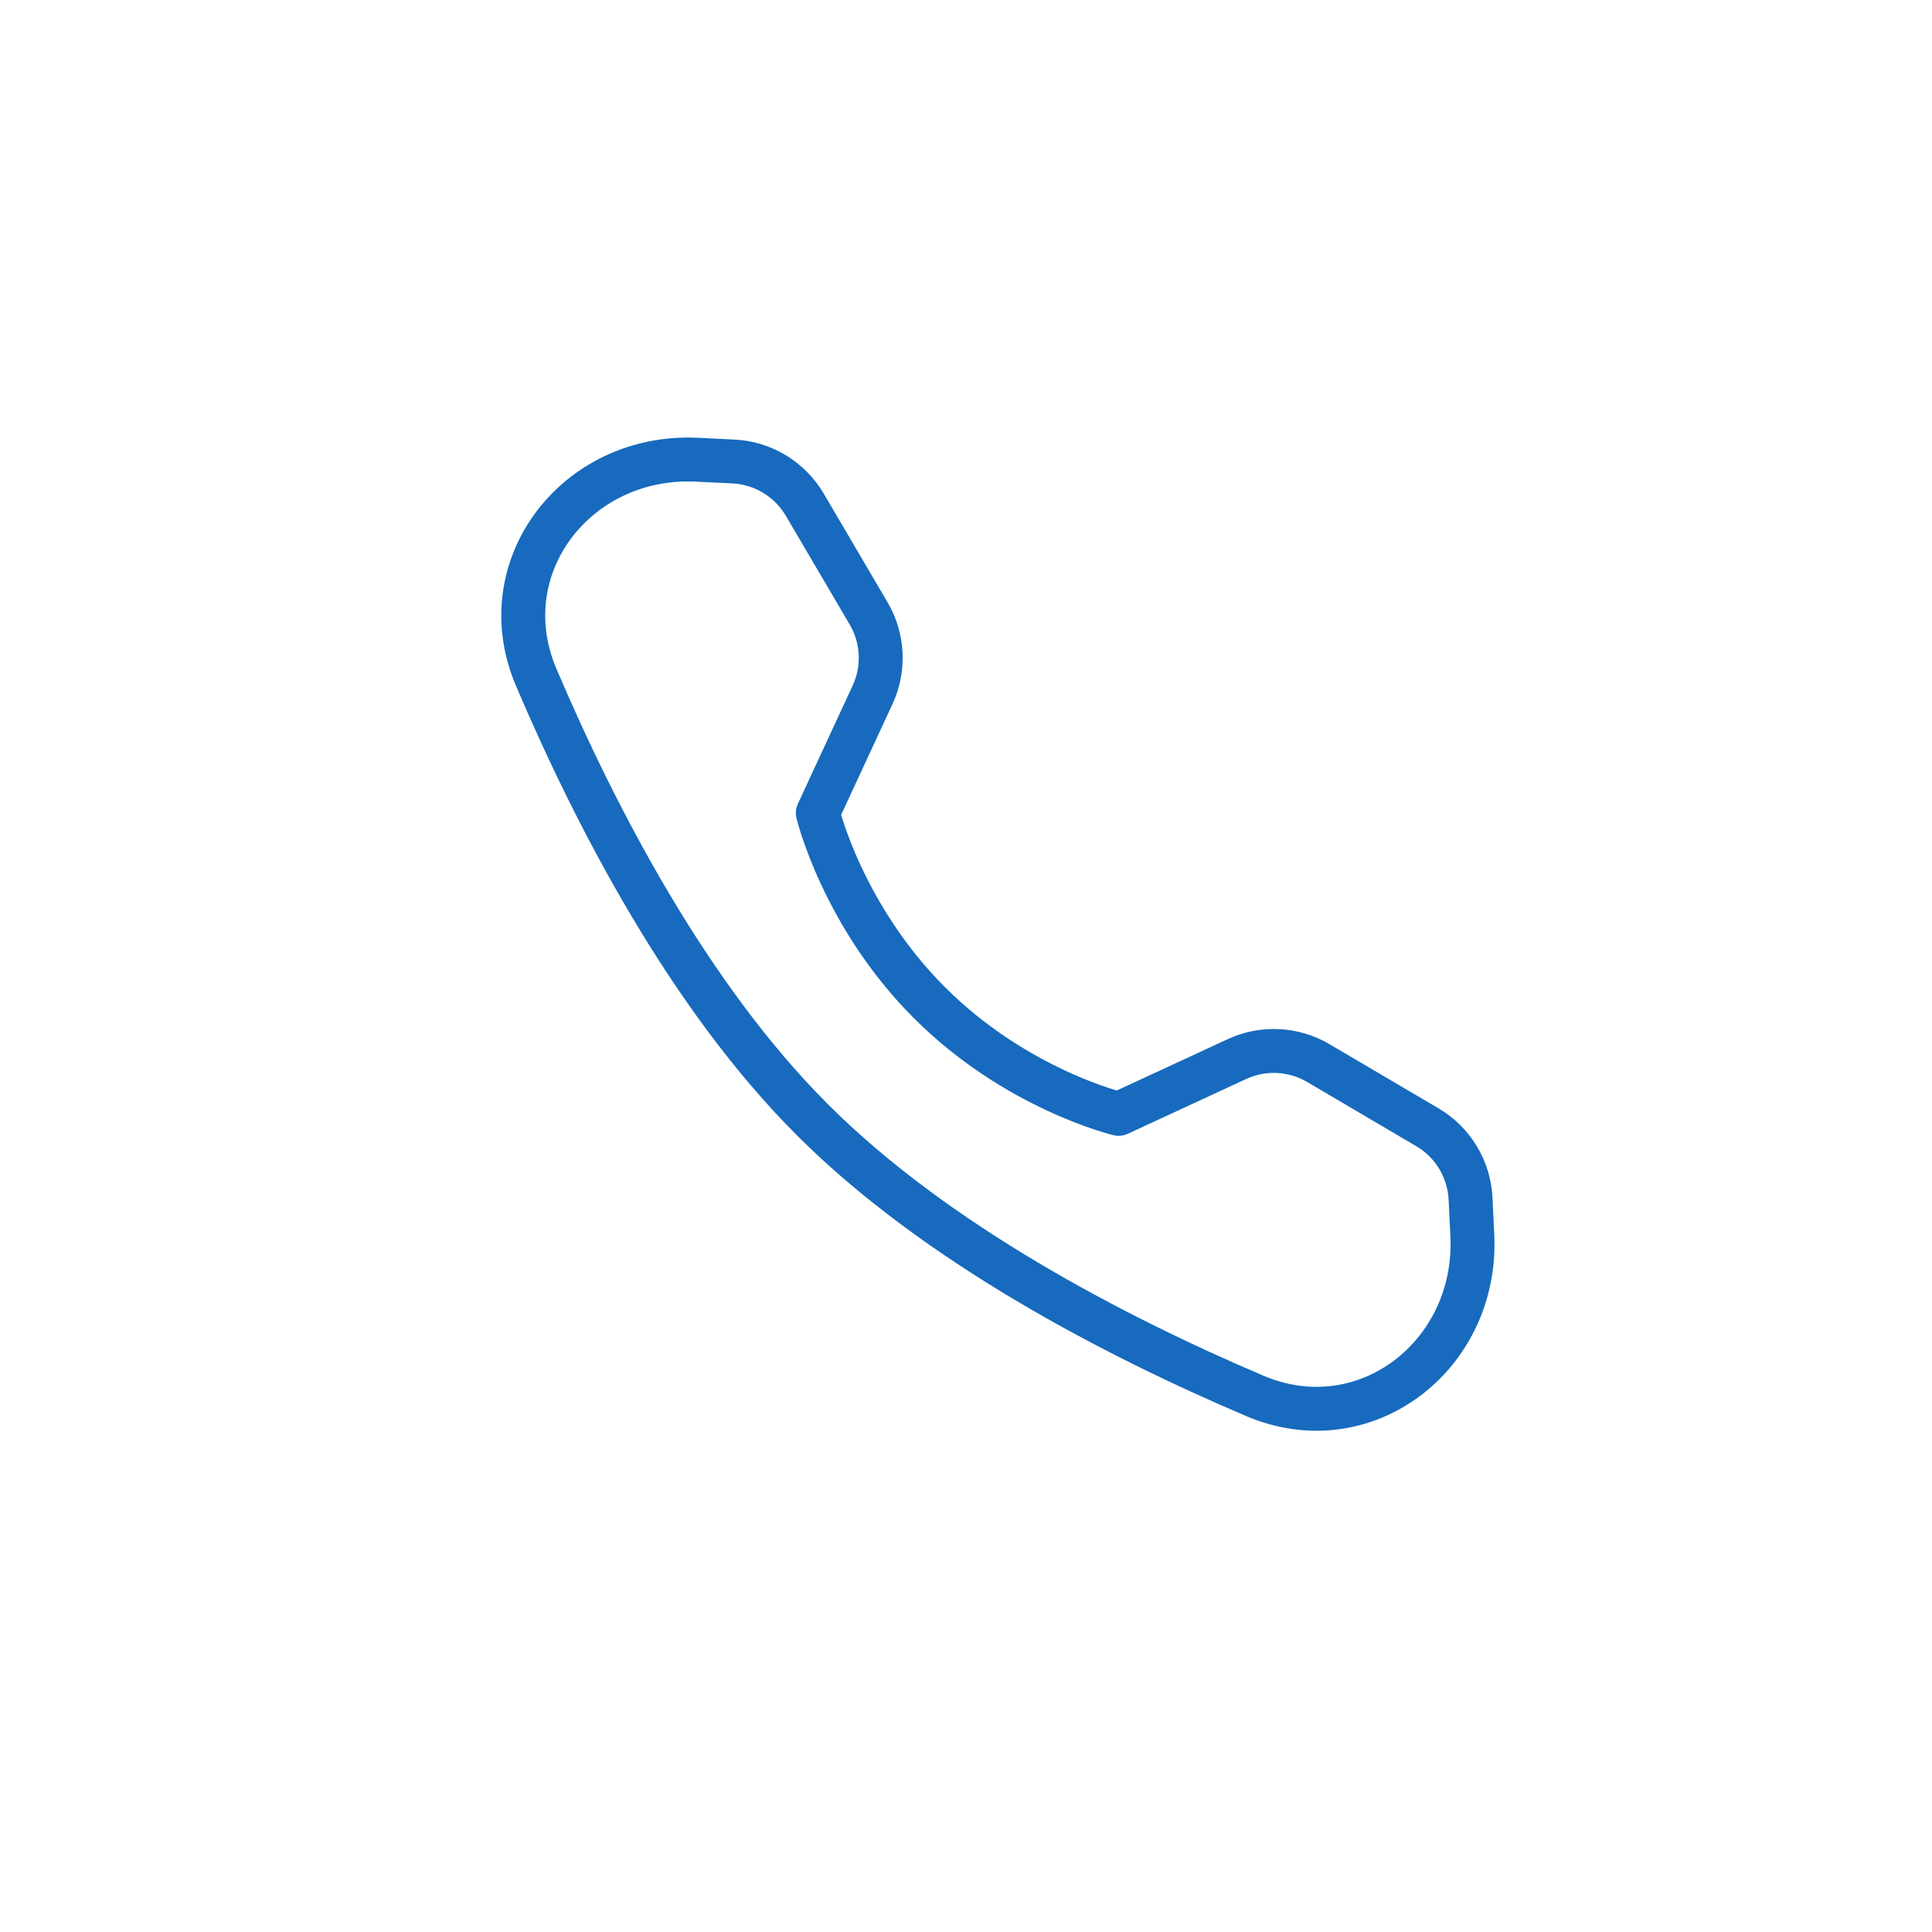 <svg width="44" height="44" viewBox="0 0 44 44" fill="none" xmlns="http://www.w3.org/2000/svg">
<path d="M16.7 10.51C17.374 10.542 17.986 10.912 18.328 11.494L19.782 13.969C20.115 14.534 20.148 15.227 19.873 15.822L18.625 18.516C18.625 18.516 19.188 20.856 21.166 22.834C23.144 24.812 25.476 25.367 25.476 25.367L28.17 24.12C28.765 23.844 29.458 23.878 30.024 24.211L32.507 25.672C33.089 26.014 33.458 26.626 33.491 27.299L33.531 28.134C33.663 30.864 31.092 32.861 28.576 31.79C25.352 30.416 21.309 28.309 18.5 25.5C15.691 22.691 13.584 18.648 12.211 15.424C11.14 12.909 13.136 10.338 15.867 10.47L16.7 10.51Z" stroke="#176ABD" stroke-linejoin="round"/>
</svg>
